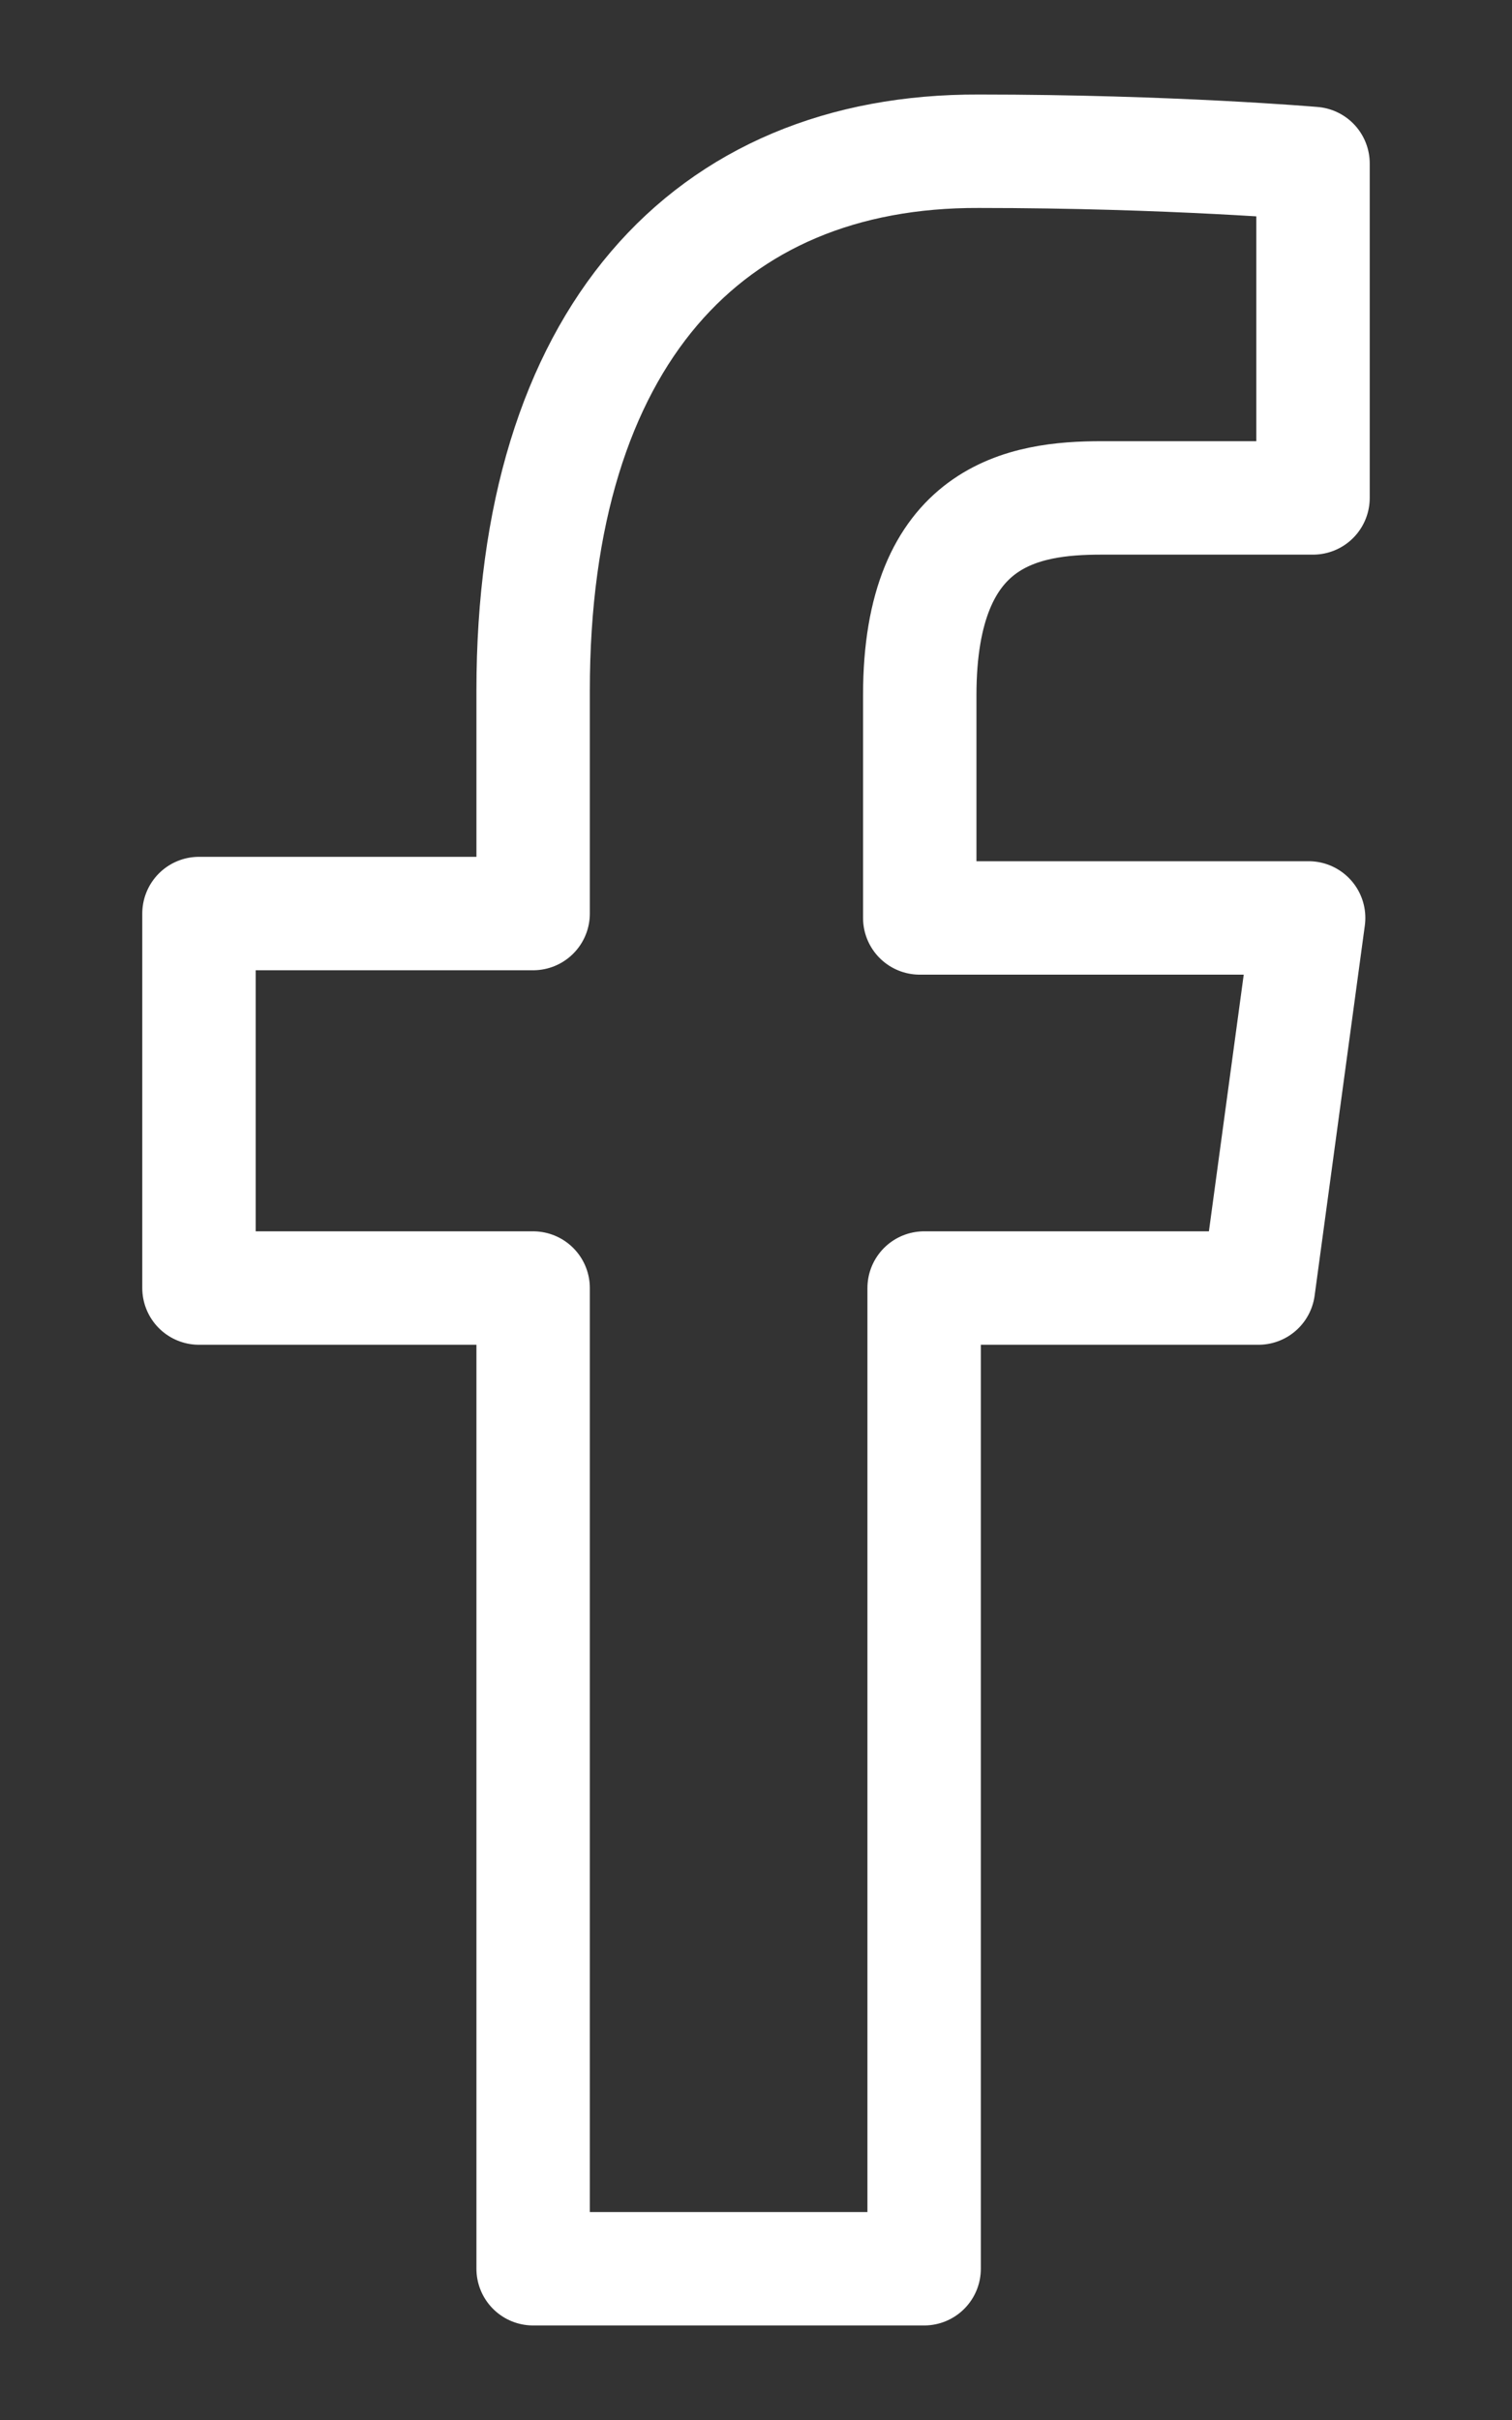 <svg width="10" height="16" viewBox="0 0 10 16" fill="none" xmlns="http://www.w3.org/2000/svg">
<rect x="0" y="0" width="10" height="16" fill="#333333" stroke="none"/>
<path d="M3.526 4.566V6.04H1.316V8.516H3.526V15H6.112V8.516H8.323L8.655 6.069H6.083V4.596C6.083 3.395 6.776 3.292 7.284 3.292H8.684V1.081C8.684 1.081 7.741 1 6.474 1C4.676 0.993 3.526 2.238 3.526 4.566Z" stroke="white" stroke-width="0.75" stroke-linecap="round" stroke-linejoin="round"/>
</svg>
